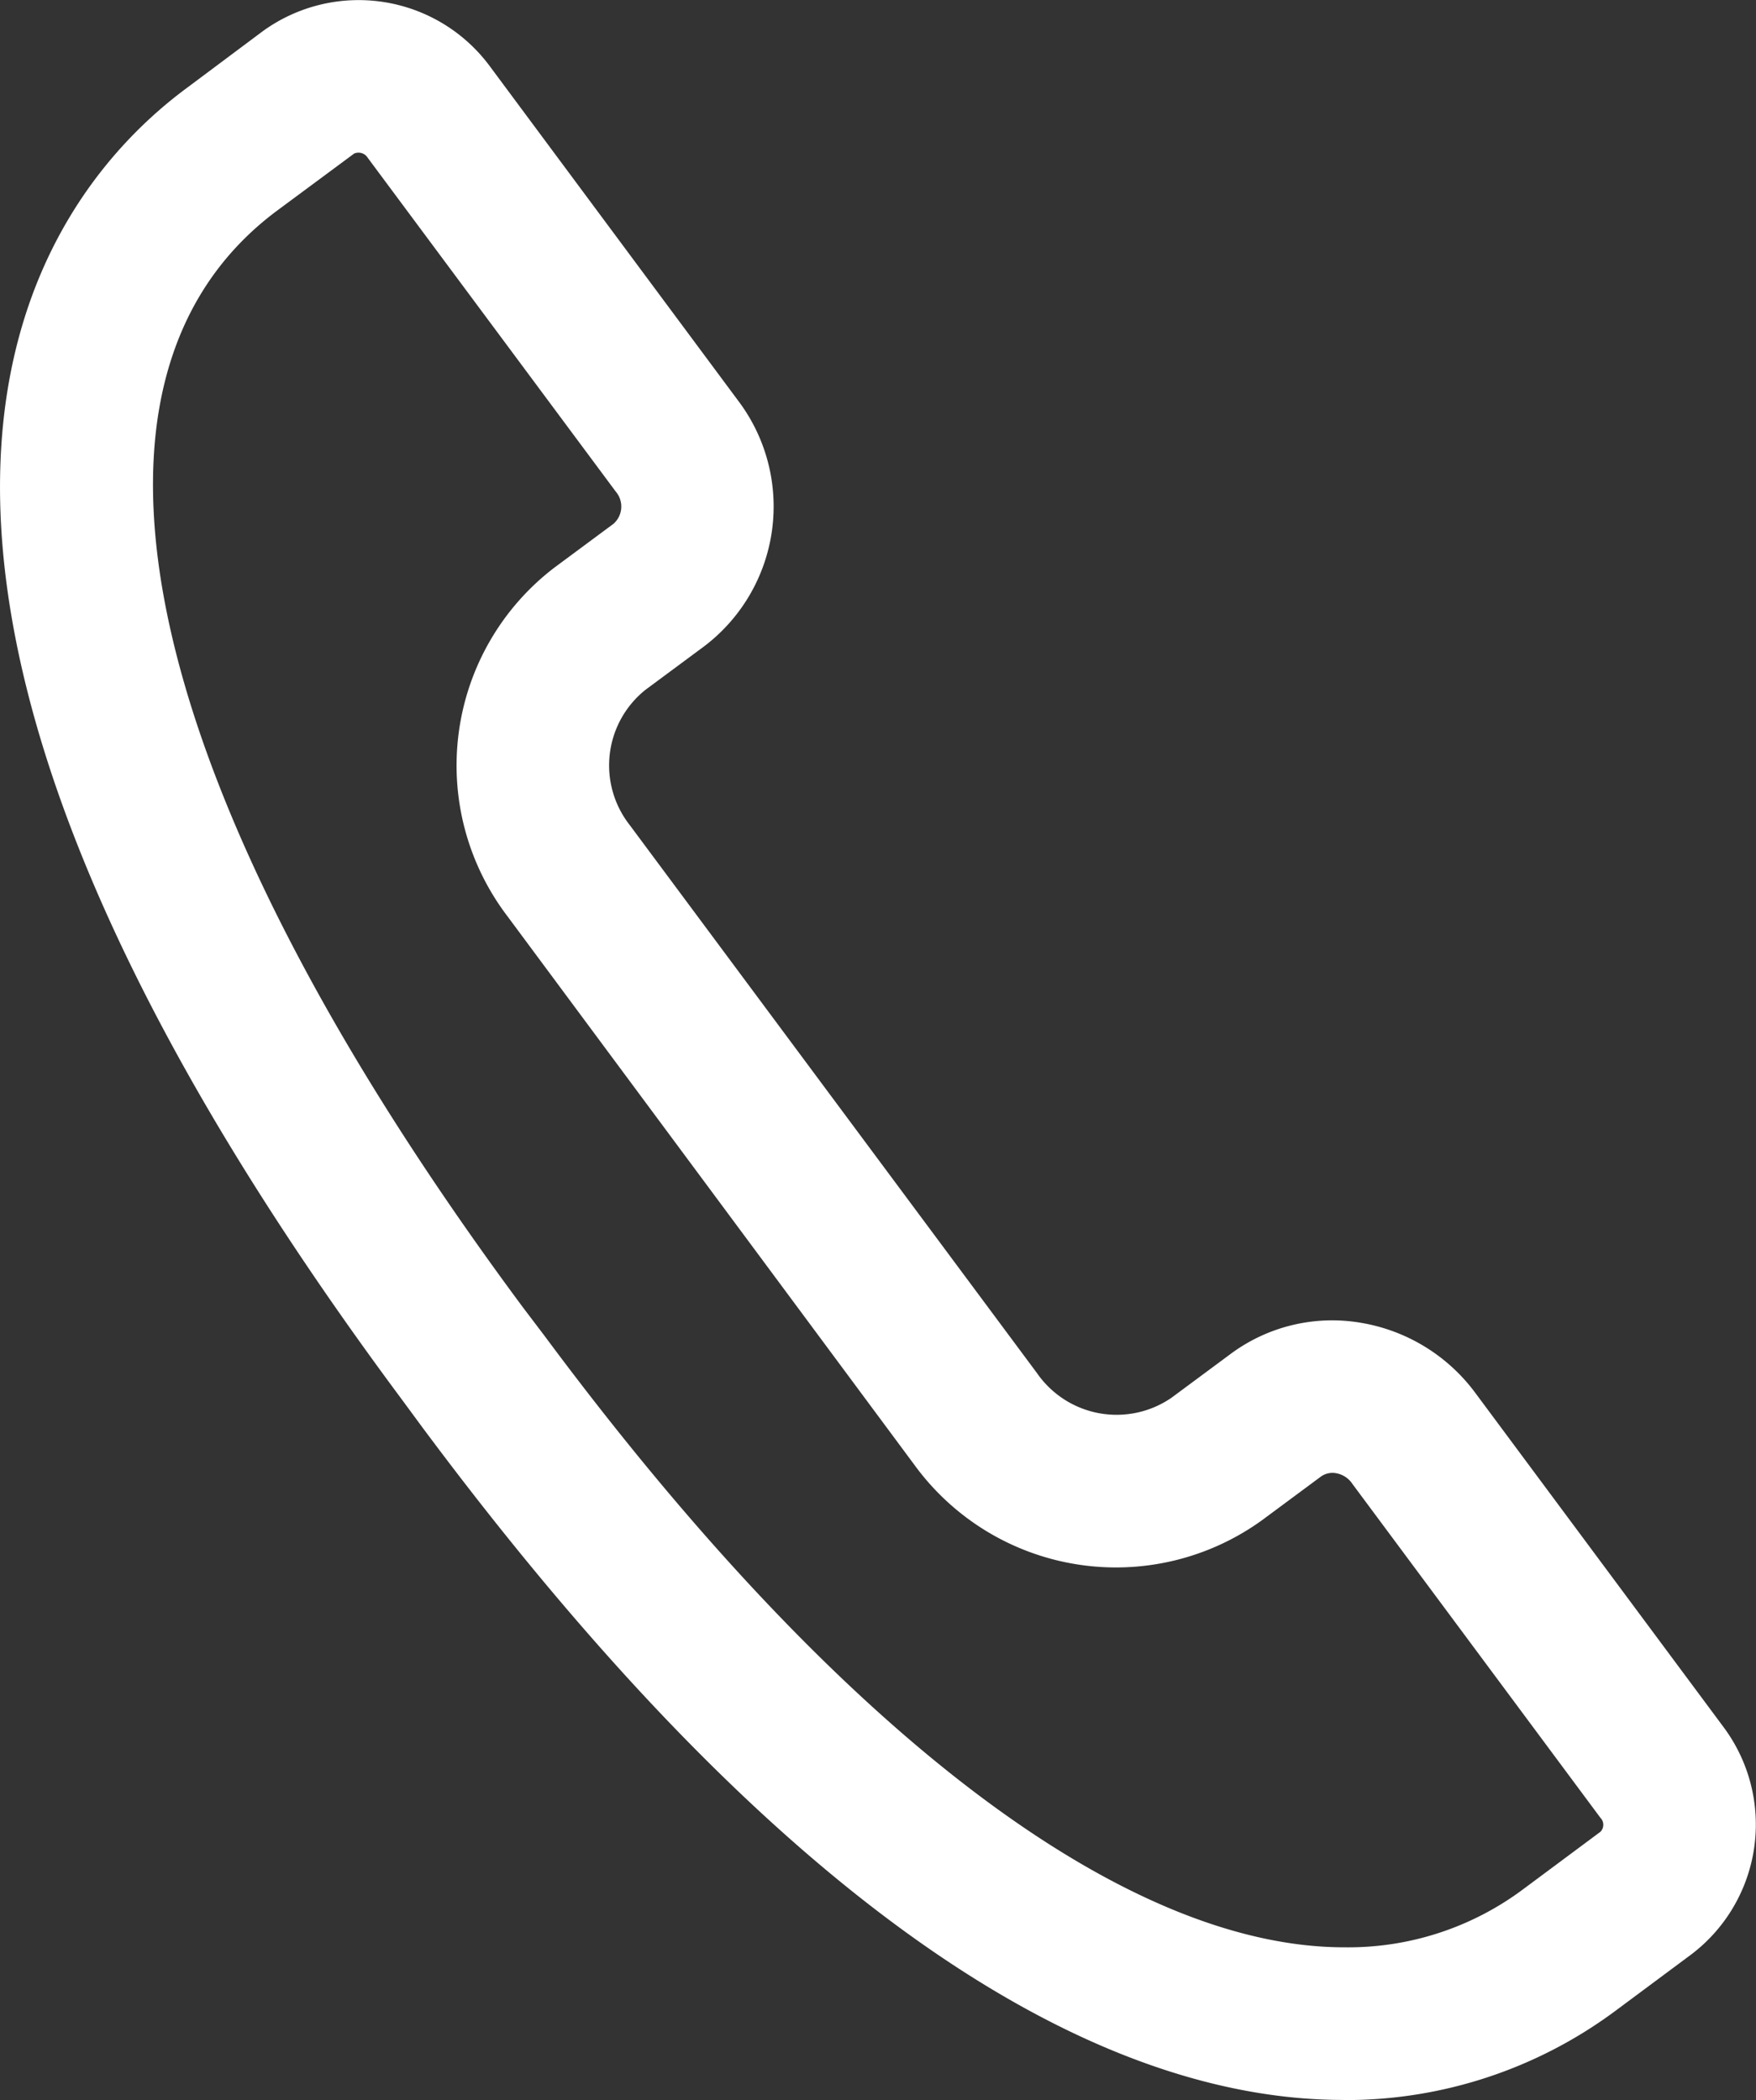 <svg xmlns="http://www.w3.org/2000/svg" width="14.288" height="17.089" viewBox="0 0 14.288 17.089">
  <rect x="0" y="0" width="14.288" height="17.089" fill="#333333" stroke="none"/>
  <path id="k_111" data-name="k 111" d="M13.556,85.264c-1.725,0-4.247-1.11-7.493-5.474l-.173-.235C.722,72.6,2.948,69.781,4.144,68.894l.621-.464a1.328,1.328,0,0,1,1.852.291l2.015,2.714a1.428,1.428,0,0,1-.275,2l-.479.355a.787.787,0,0,0-.127,1.1l3.314,4.46a.788.788,0,0,0,1.094.2l.479-.355A1.386,1.386,0,0,1,13.7,78.94a1.456,1.456,0,0,1,.93.569l2.018,2.717a1.327,1.327,0,0,1-.257,1.852l-.624.464a3.679,3.679,0,0,1-2.213.723M4.883,69.889c-1.867,1.388-1.119,4.723,2,8.927l.176.232c2.4,3.233,4.717,4.974,6.507,4.974a2.378,2.378,0,0,0,1.459-.476l.624-.464a.081.081,0,0,0,0-.114l-2.018-2.717a.2.2,0,0,0-.133-.087.162.162,0,0,0-.124.028l-.479.355A2.029,2.029,0,0,1,10.07,80.1L6.756,75.632a2.026,2.026,0,0,1,.383-2.838l.479-.355a.187.187,0,0,0,.019-.263L5.619,69.46a.088.088,0,0,0-.111-.034Z" transform="translate(-2.627 -68.176)" fill="#fff"/>
</svg>
